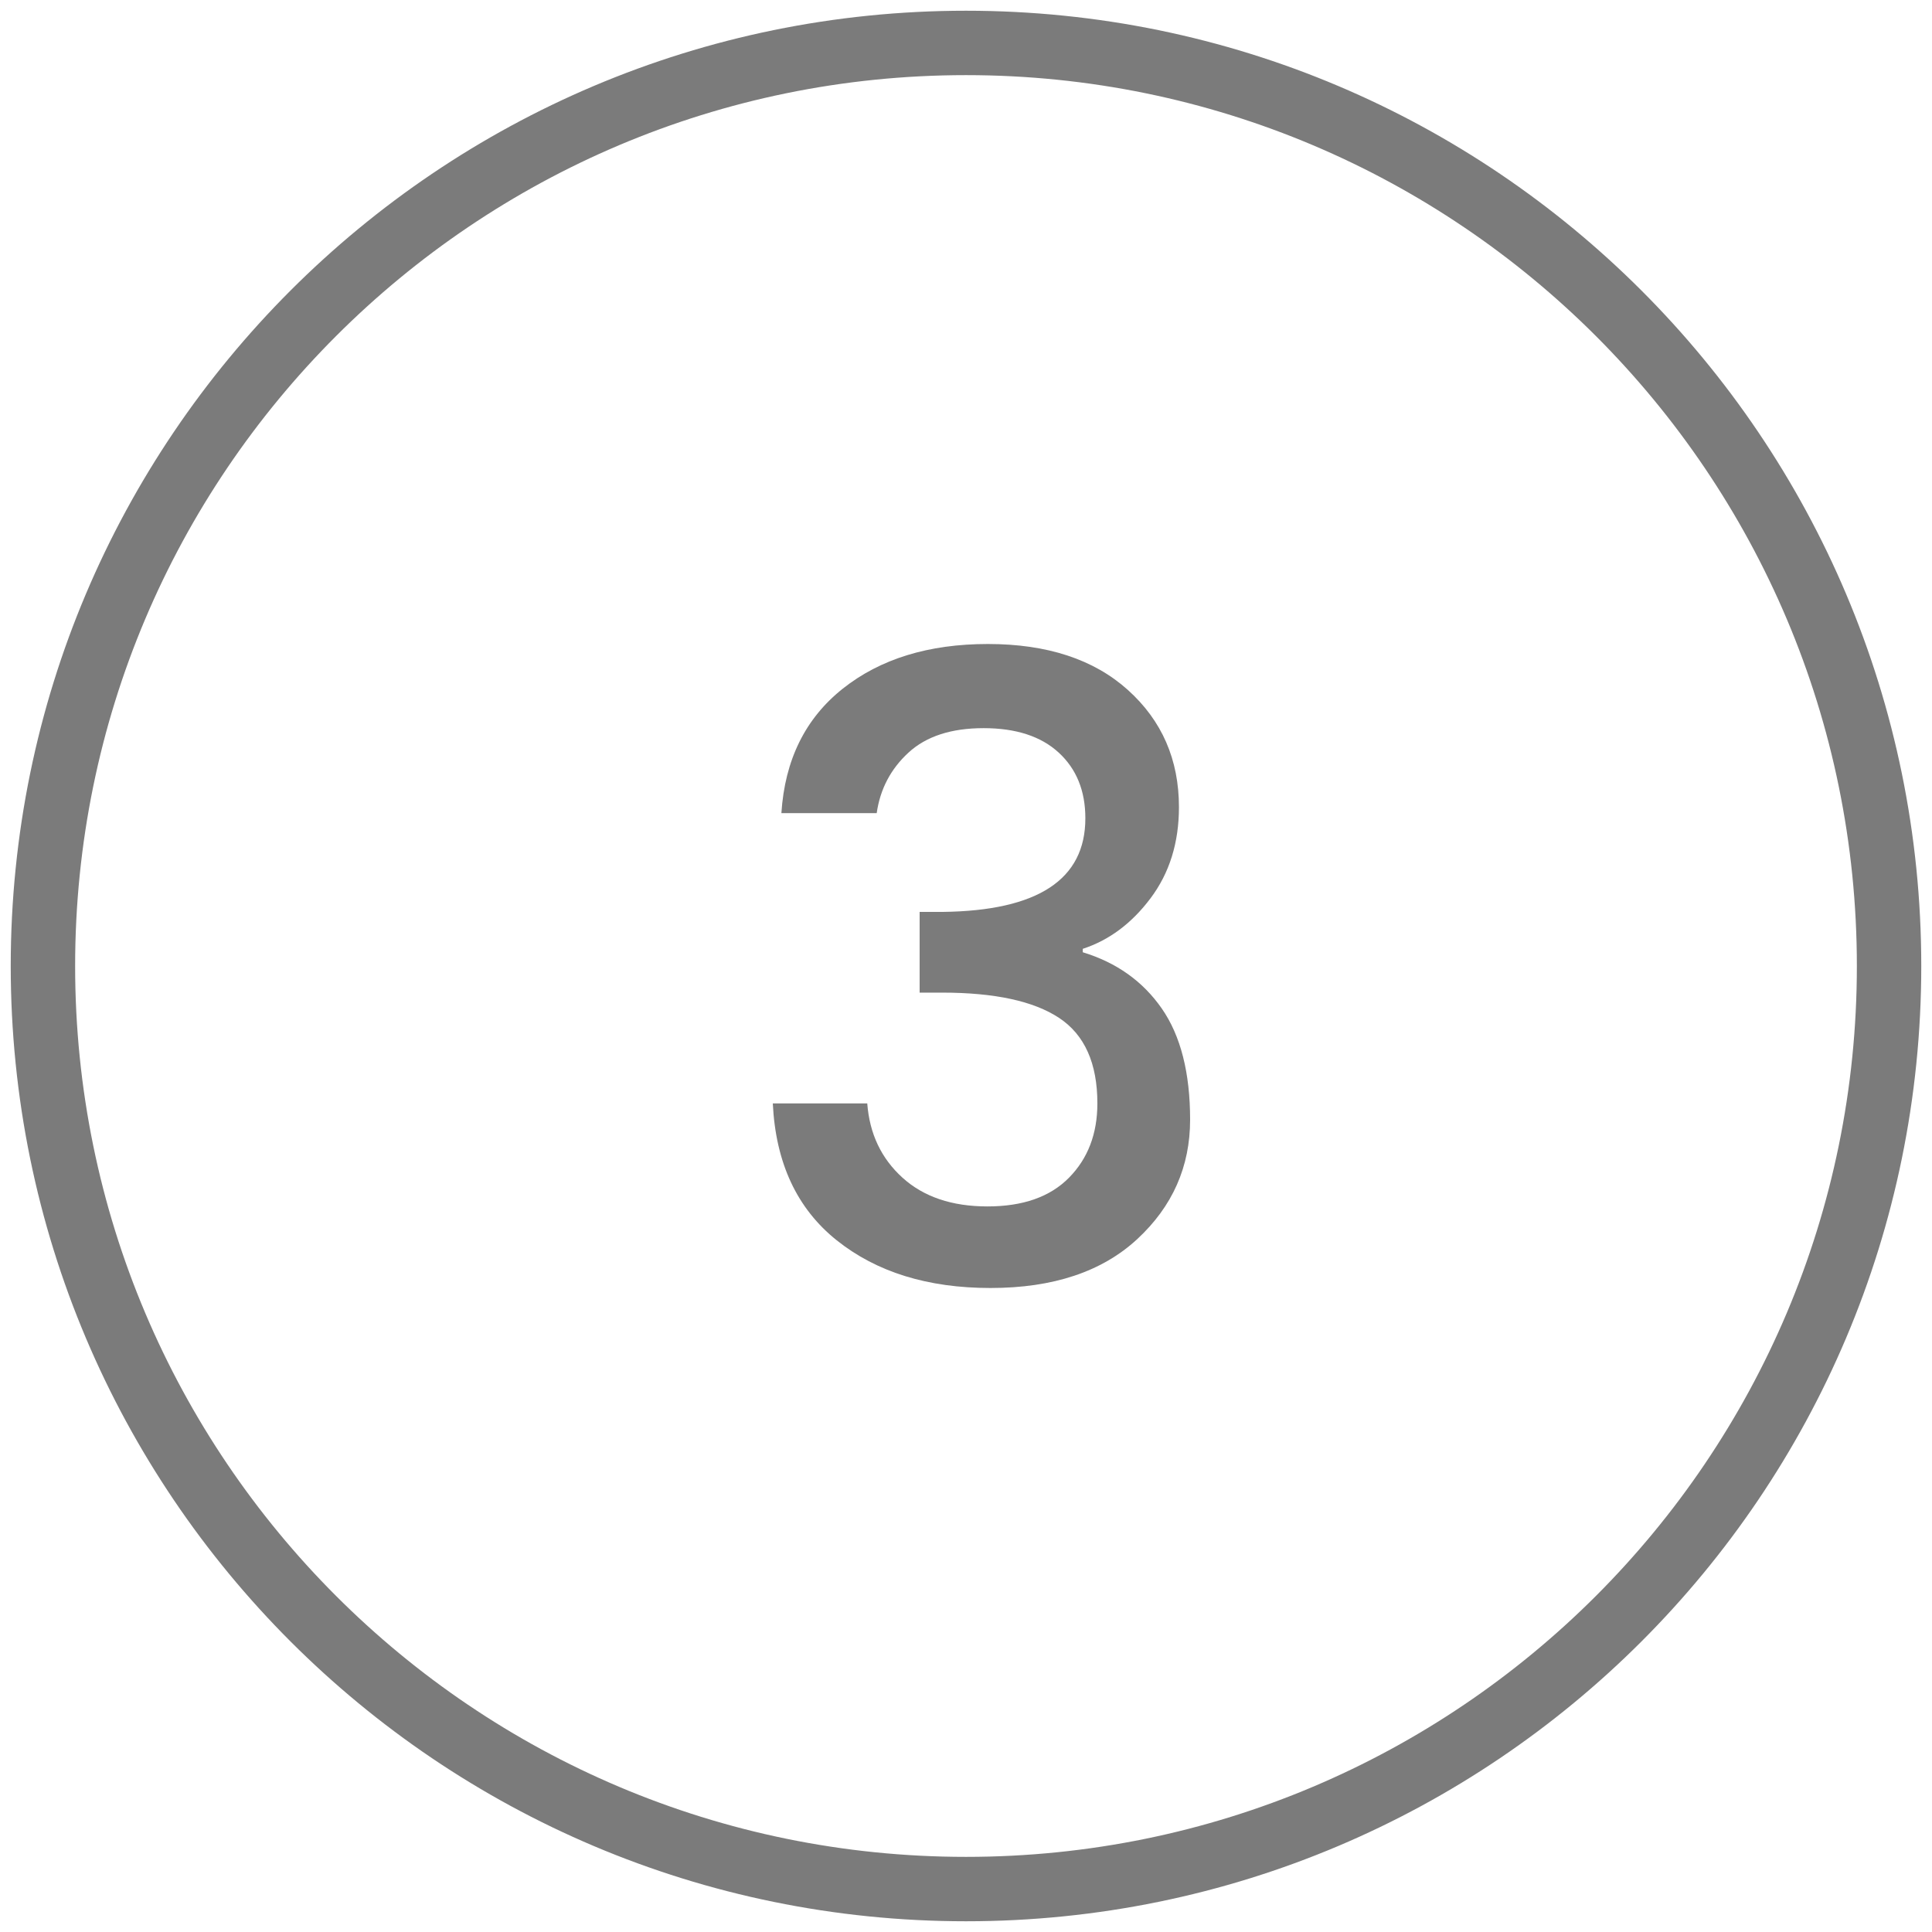 <?xml version="1.0" encoding="UTF-8"?>
<svg width="45px" height="45px" viewBox="0 0 45 45" version="1.1" xmlns="http://www.w3.org/2000/svg" xmlns:xlink="http://www.w3.org/1999/xlink">
    <!-- Generator: sketchtool 51.2 (57519) - http://www.bohemiancoding.com/sketch -->
    <title>26E03FDA-EE50-46C2-9F90-3AEBE9976AEC</title>
    <desc>Created with sketchtool.</desc>
    <defs></defs>
    <g id="Page-1" stroke="none" stroke-width="1" fill="none" fill-rule="evenodd">
        <g id="Website" transform="translate(-1178, -879)">
            <g id="Step-3" transform="translate(1179, 880)">
                <g id="3">
                    <path d="M17.2,17.94 C17.28,16.7 17.757,15.733 18.63,15.04 C19.503,14.347 20.63,14 22.01,14 C23.39,14 24.477,14.357 25.27,15.07 C26.063,15.783 26.46,16.693 26.46,17.8 C26.46,18.627 26.24,19.333 25.8,19.92 C25.36,20.507 24.833,20.9 24.22,21.1 L24.22,21.18 C25.007,21.42 25.62,21.857 26.06,22.49 C26.5,23.123 26.72,23.987 26.72,25.08 C26.72,26.173 26.31,27.1 25.49,27.86 C24.67,28.62 23.53,29 22.07,29 C20.61,29 19.417,28.63 18.49,27.89 C17.563,27.15 17.067,26.087 17,24.7 L19.2,24.7 C19.253,25.407 19.527,25.983 20.02,26.43 C20.513,26.877 21.173,27.1 22,27.1 C22.827,27.1 23.46,26.877 23.9,26.43 C24.34,25.983 24.56,25.407 24.56,24.7 C24.56,23.767 24.263,23.103 23.67,22.71 C23.077,22.317 22.167,22.12 20.94,22.12 L20.42,22.12 L20.42,20.24 L20.96,20.24 C23.173,20.213 24.28,19.487 24.28,18.06 C24.28,17.42 24.073,16.91 23.66,16.53 C23.247,16.15 22.663,15.96 21.91,15.96 C21.157,15.96 20.573,16.15 20.16,16.53 C19.747,16.91 19.5,17.38 19.42,17.94 L17.2,17.94 Z" fill="#7B7B7B"></path>
                    <path d="M0,21.5 C0,9.626 9.626,0 21.5,0 C33.374,0 43,9.626 43,21.5 C43,33.374 33.374,43 21.5,43 C9.626,43 0,33.374 0,21.5 Z" id="Stroke-107" stroke="#7B7B7B" stroke-width="1.5"></path>
                </g>
            </g>
        </g>
    </g>
</svg>